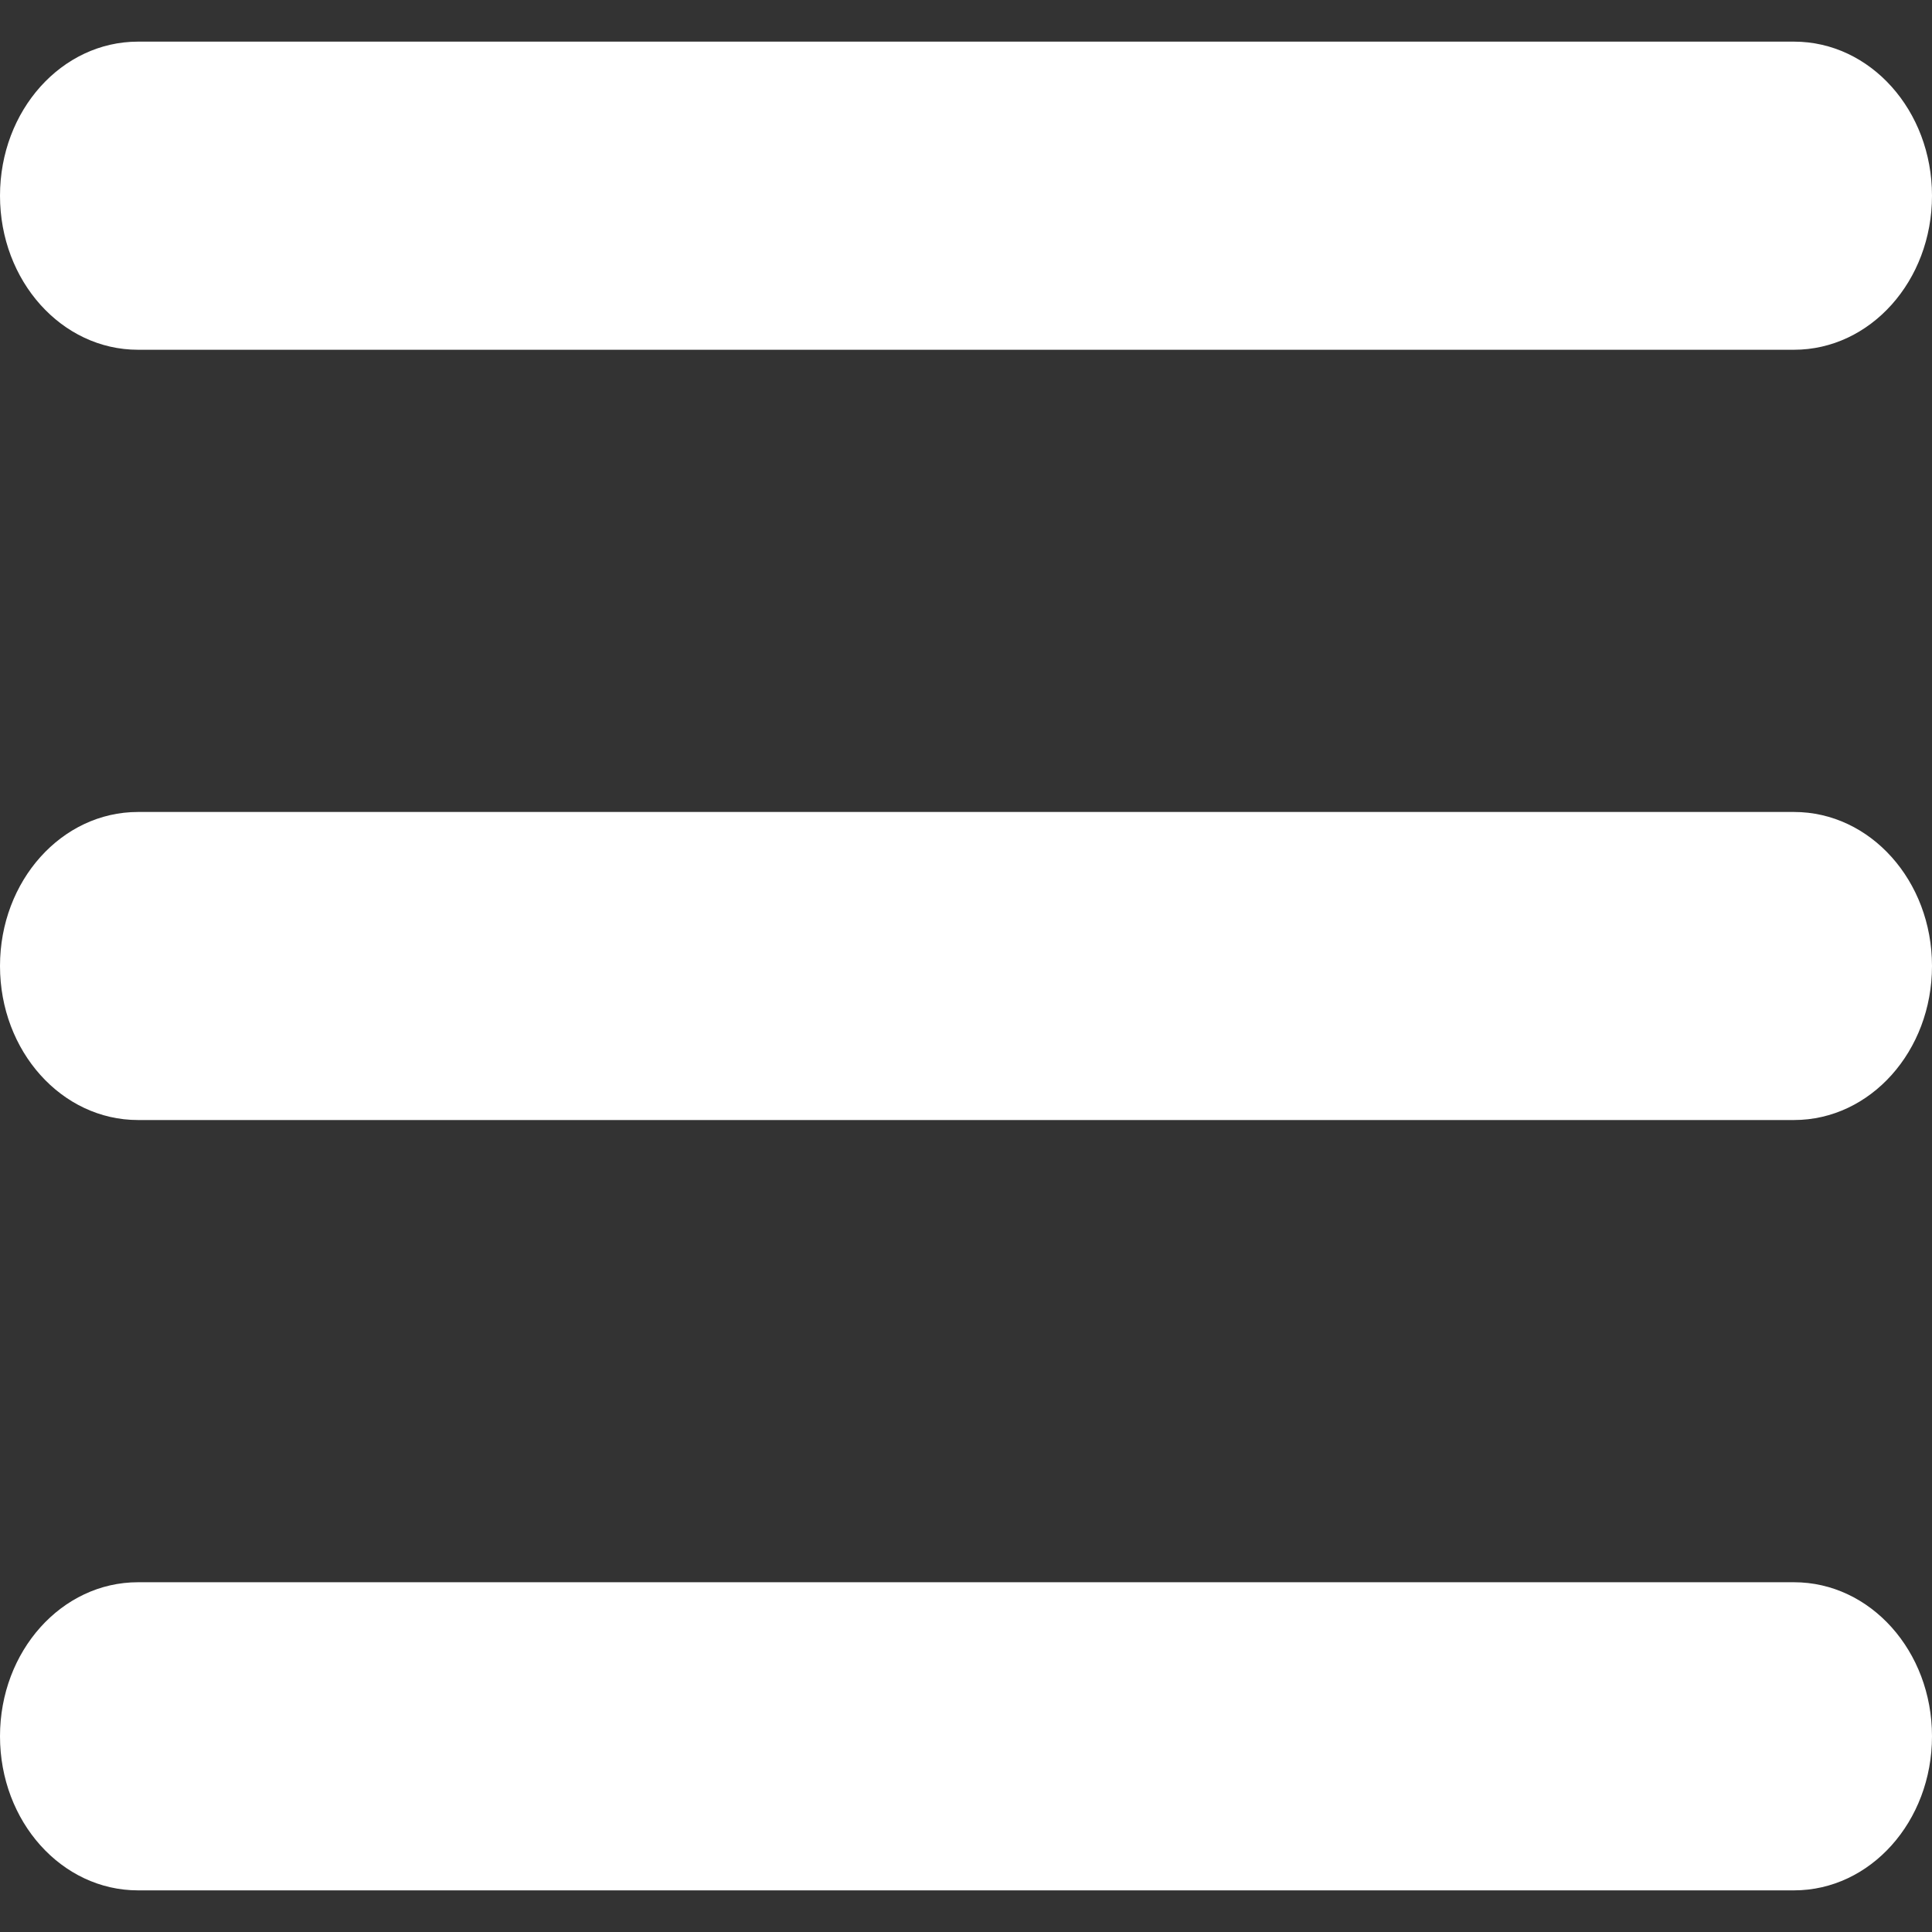 <svg width="29" height="29" viewBox="0 0 29 29" fill="none" xmlns="http://www.w3.org/2000/svg">
<rect x="0" y="0" width="29" height="29" fill="#333333" stroke="none"/>
<path d="M0 2.938C0 1.658 0.926 0.625 2.071 0.625H26.929C28.074 0.625 29 1.658 29 2.938C29 4.217 28.074 5.25 26.929 5.25H2.071C0.926 5.25 0 4.217 0 2.938ZM0 14.5C0 13.221 0.926 12.188 2.071 12.188H26.929C28.074 12.188 29 13.221 29 14.5C29 15.779 28.074 16.812 26.929 16.812H2.071C0.926 16.812 0 15.779 0 14.5ZM29 26.062C29 27.342 28.074 28.375 26.929 28.375H2.071C0.926 28.375 0 27.342 0 26.062C0 24.783 0.926 23.75 2.071 23.75H26.929C28.074 23.75 29 24.783 29 26.062Z" fill="white"/>
</svg>
